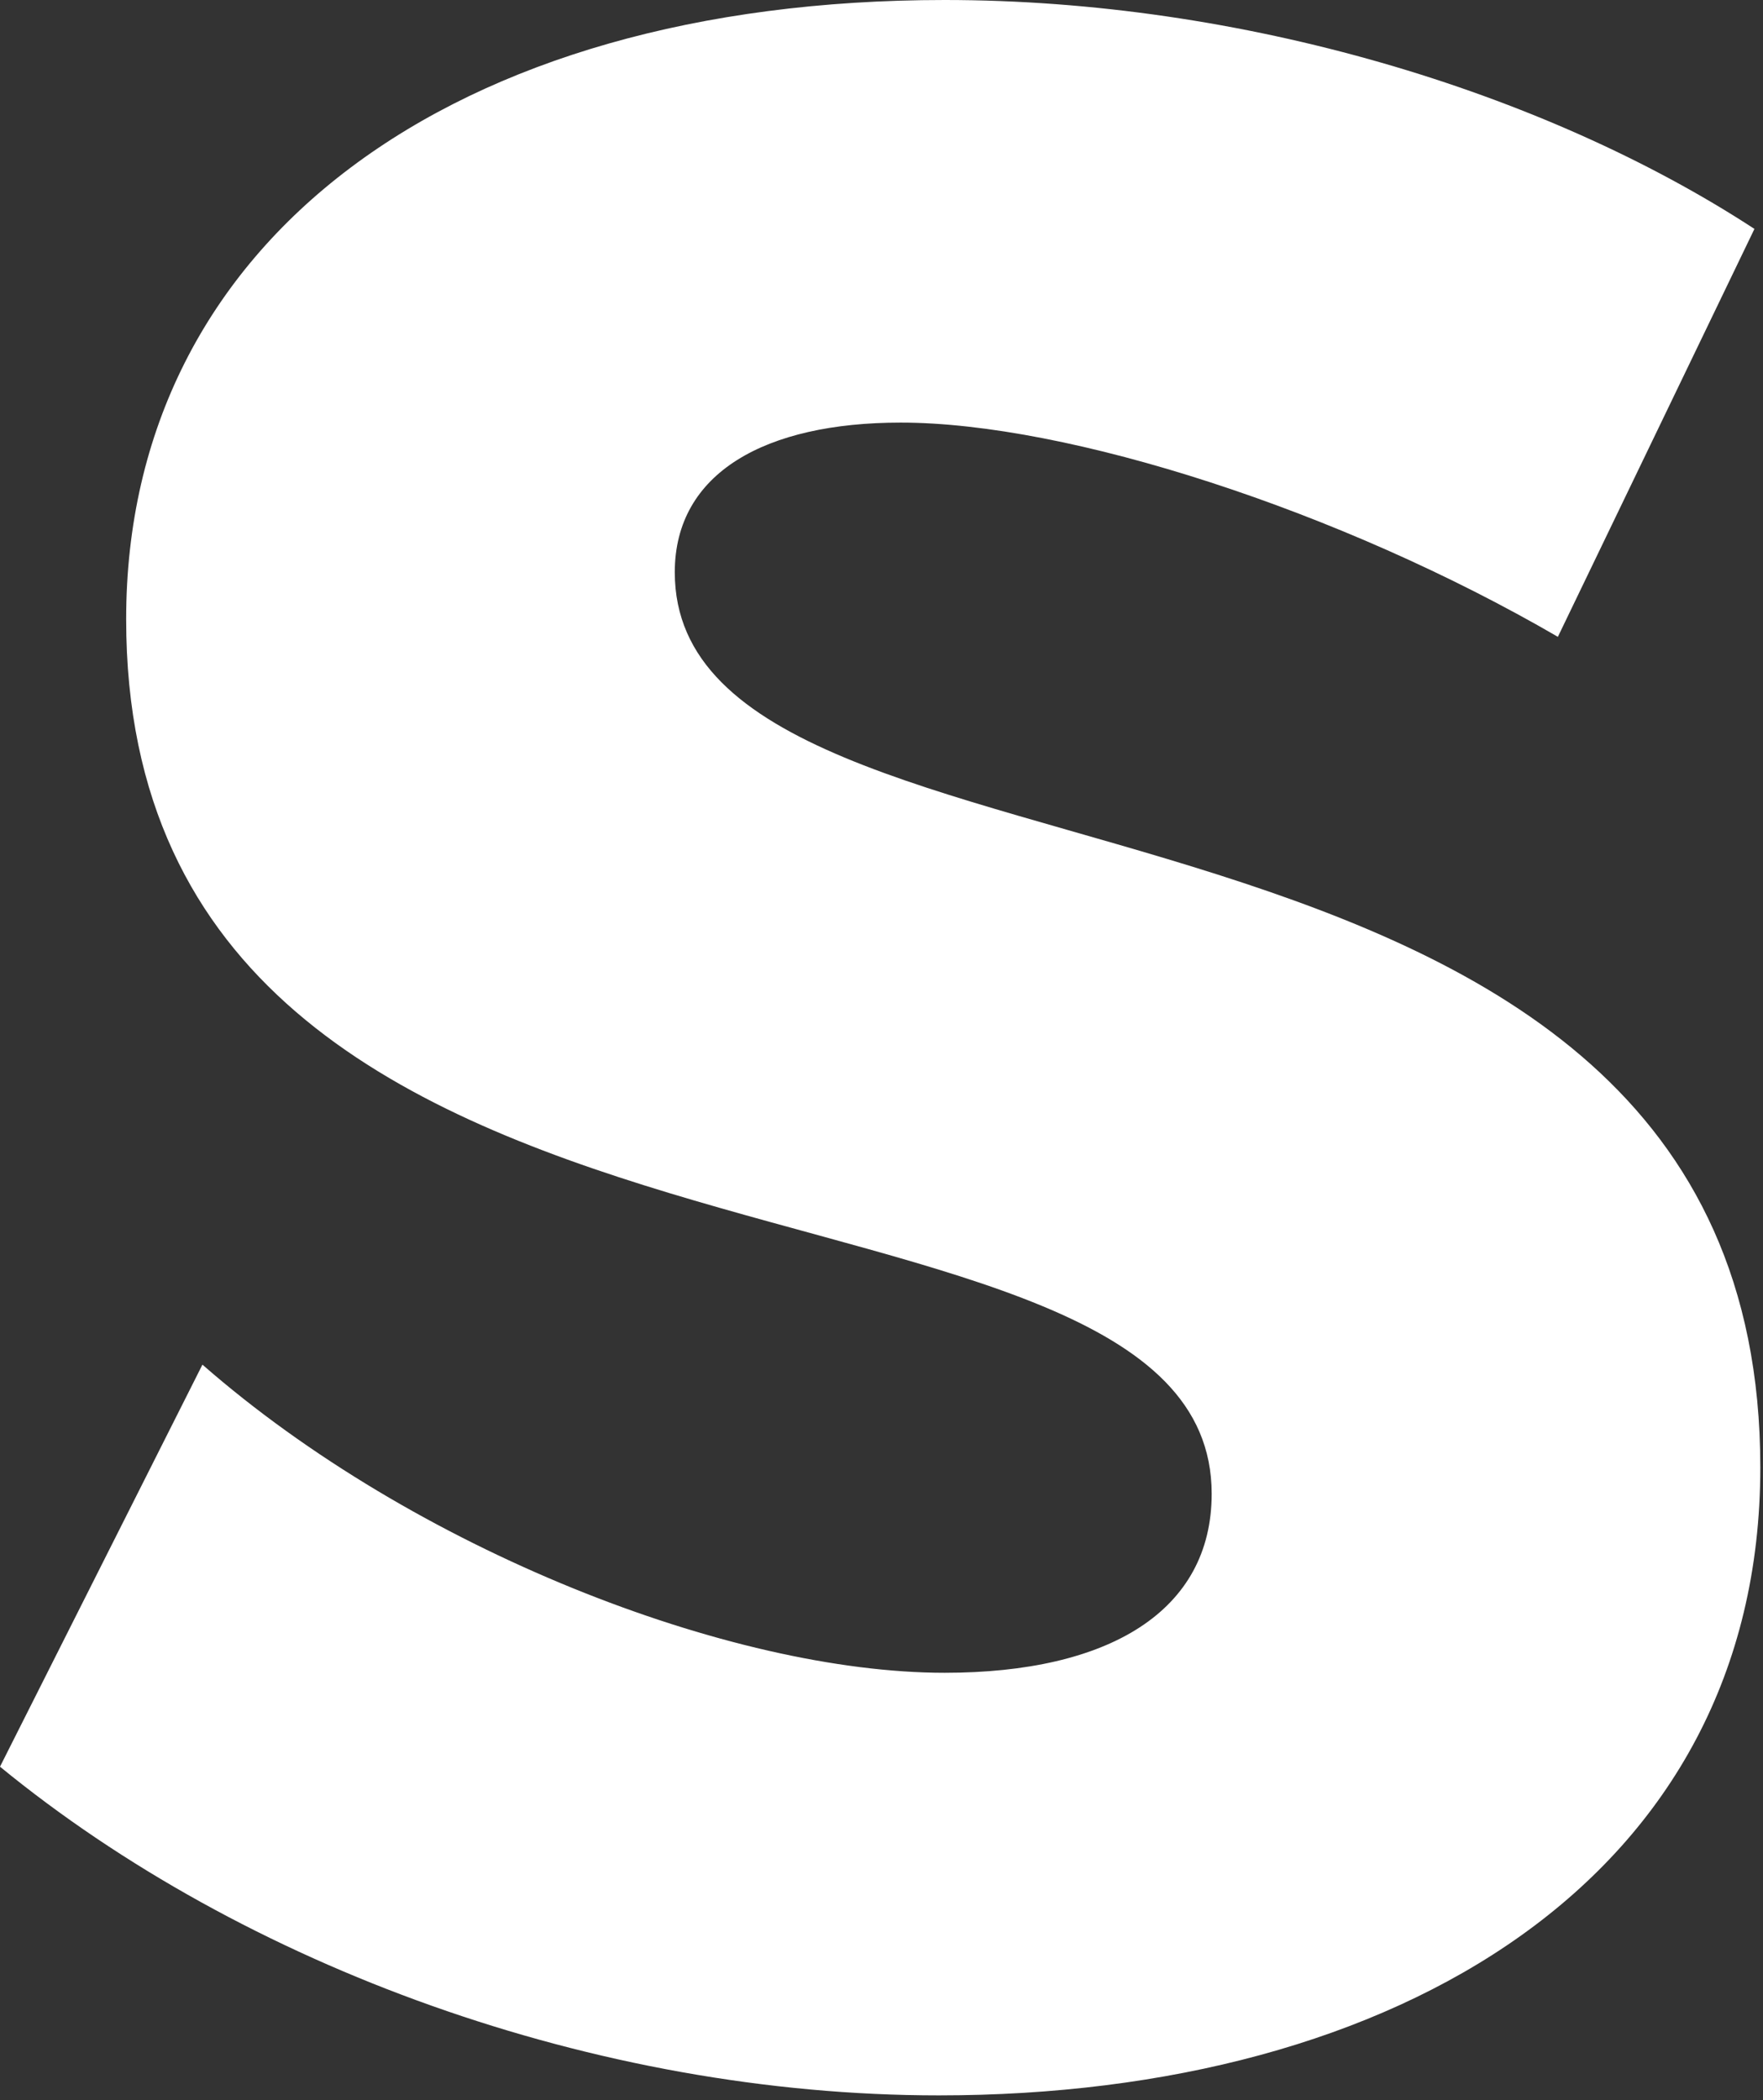 <?xml version="1.0" encoding="UTF-8" standalone="no"?>
<svg width="131px" height="156px" viewBox="0 0 131 156" version="1.1" xmlns="http://www.w3.org/2000/svg" xmlns:xlink="http://www.w3.org/1999/xlink" xmlns:sketch="http://www.bohemiancoding.com/sketch/ns">
    <rect x="0" y="0" width="131" height="156" fill="#333333" stroke="none"/>
    <!-- Generator: Sketch 3.4 (15588) - http://www.bohemiancoding.com/sketch -->
    <title>char_s</title>
    <desc>Created with Sketch.</desc>
    <defs></defs>
    <g id="Page-1" stroke="none" stroke-width="1" fill="none" fill-rule="evenodd" sketch:type="MSPage">
        <g id="text" sketch:type="MSLayerGroup" transform="translate(-77, -462)" fill="#FFFFFF">
            <path d="M147.196,462 C110.572,462 86.374,479.876 86.374,507.998 C86.374,562.062 167.034,545.93 167.034,572.962 C167.034,581.682 159.404,586.26 147.196,586.26 C131.282,586.26 107.738,577.104 92.042,563.37 L77,593.236 C95.094,608.06 121.254,617.652 146.76,617.652 C180.768,617.652 207.8,601.52 207.8,571 C207.8,515.846 127.14,530.888 127.14,504.51 C127.14,497.098 133.898,493.392 143.926,493.392 C156.352,493.392 176.626,499.932 192.758,509.306 L207.364,479.004 C191.668,468.758 169.214,462 147.196,462 L147.196,462 Z" id="char_s" sketch:type="MSShapeGroup"></path>
        </g>
    </g>
</svg>